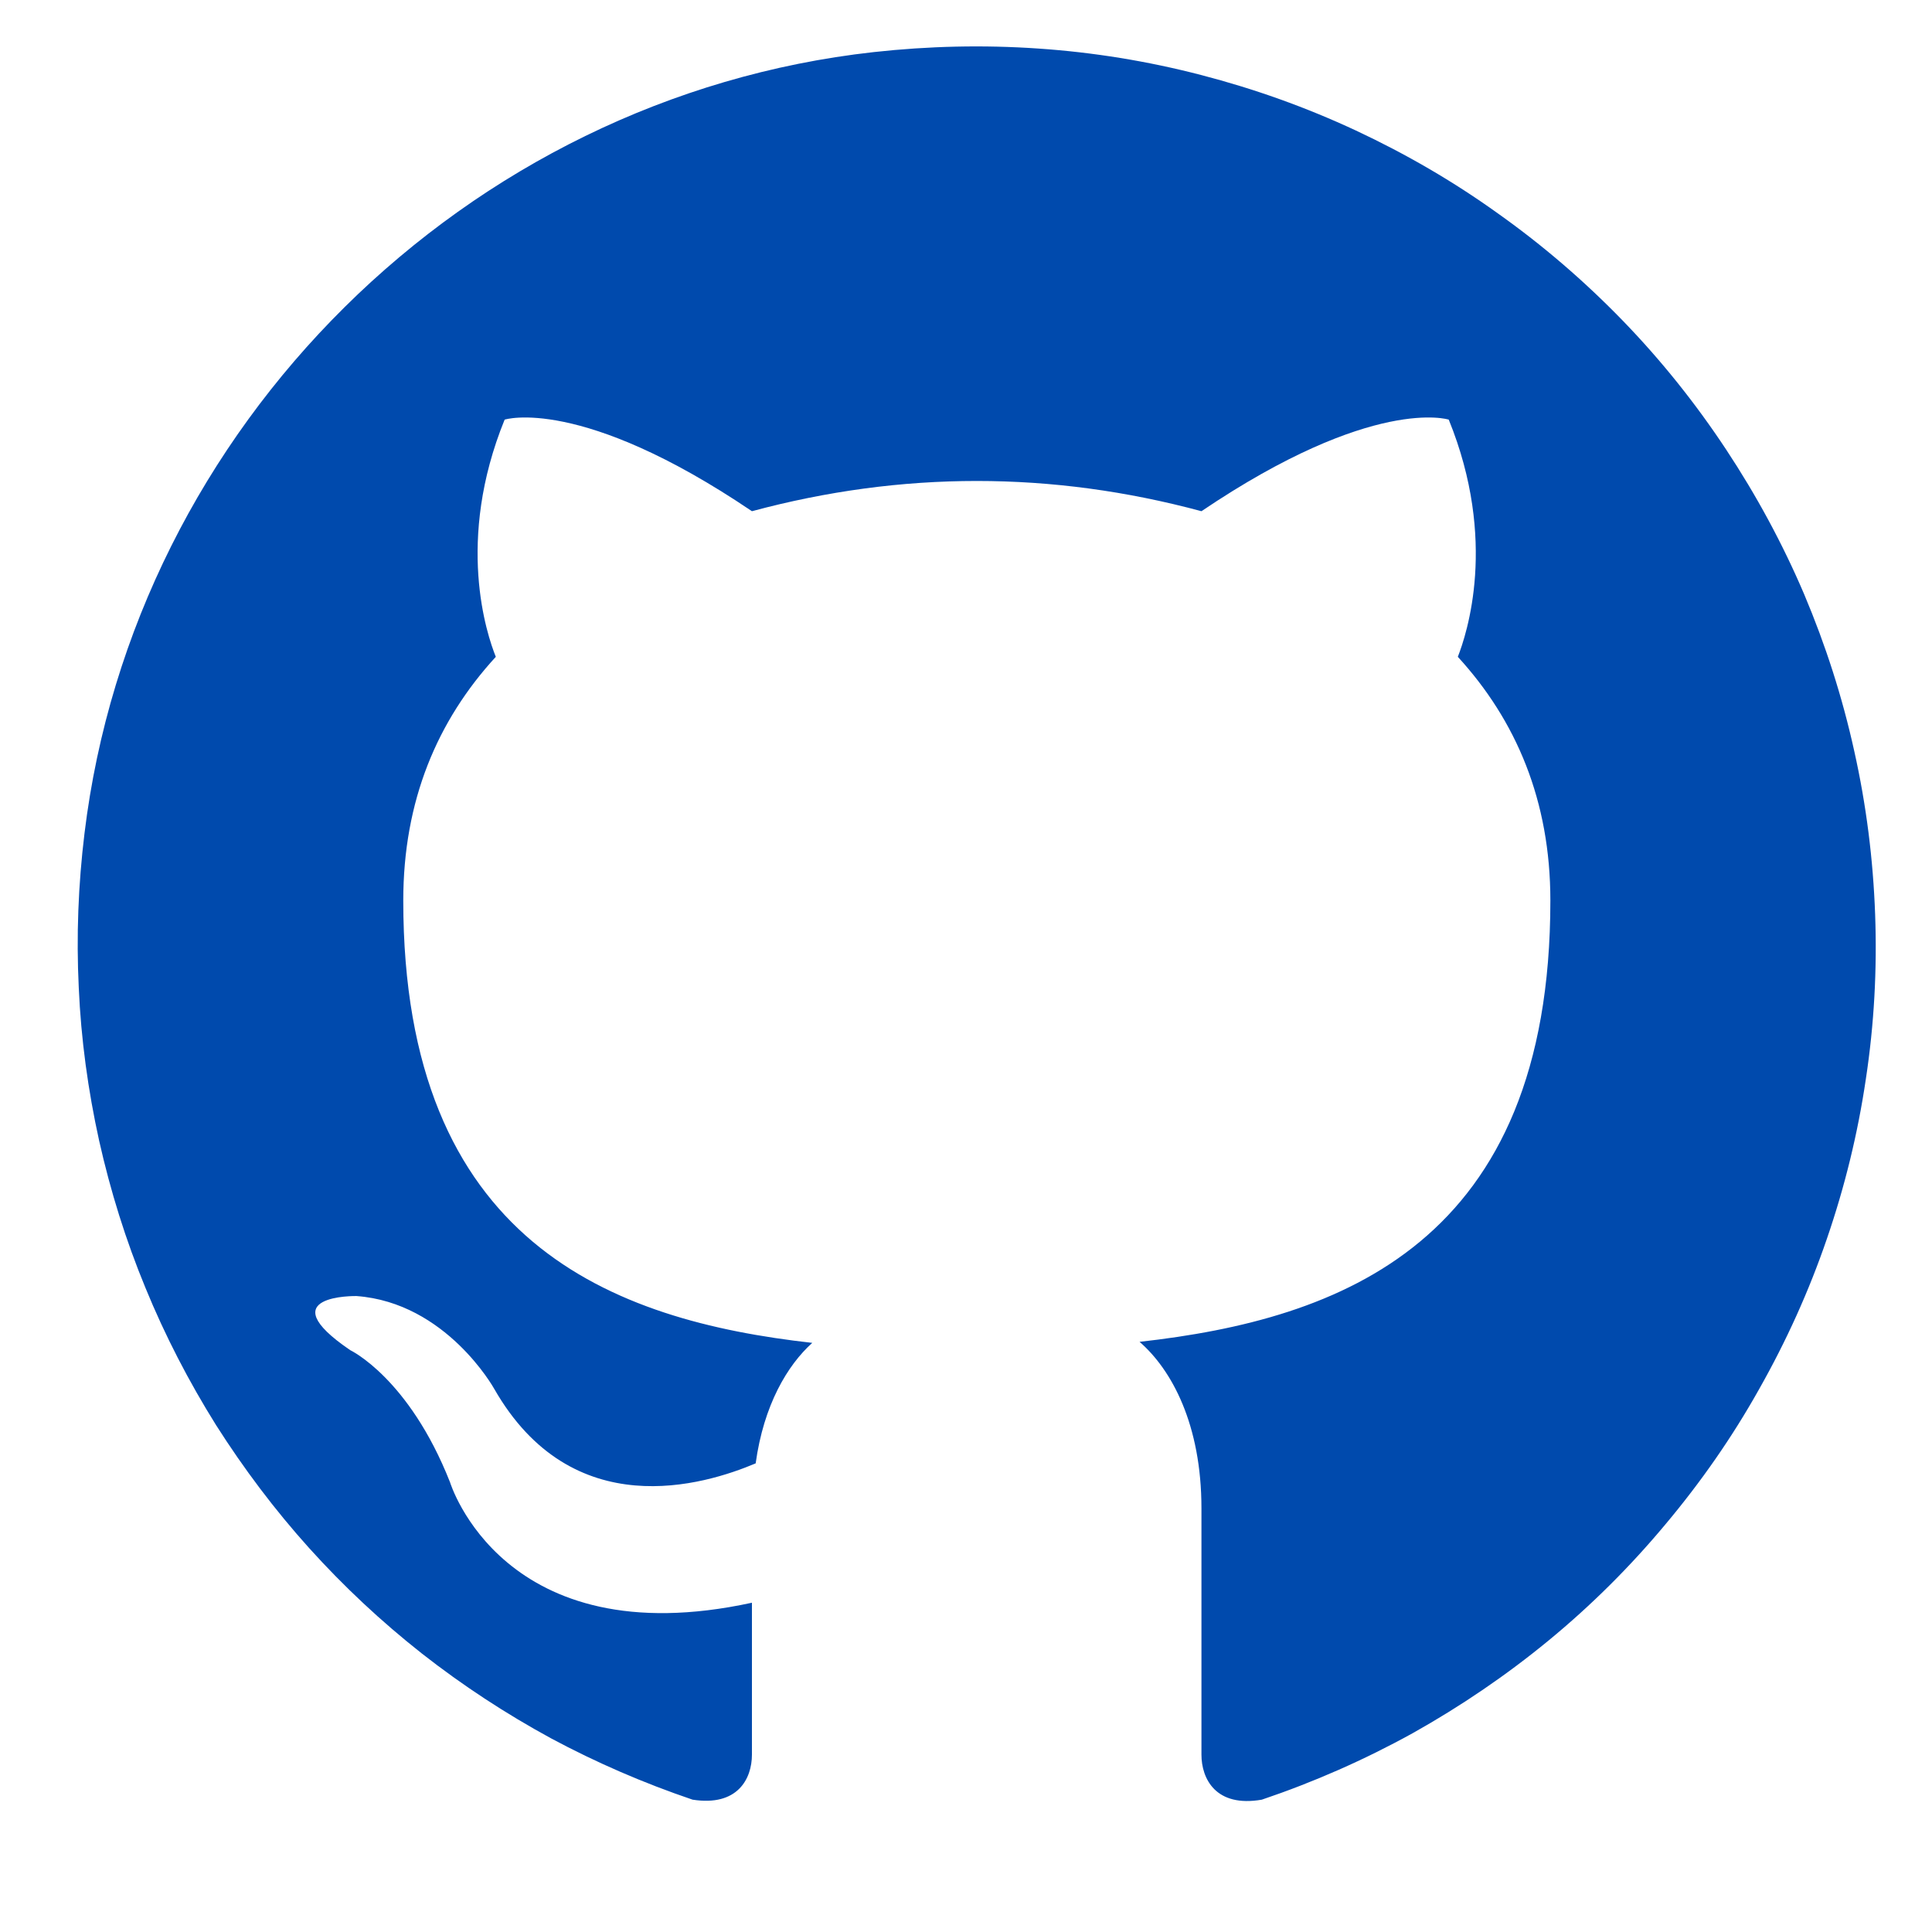 <svg xmlns="http://www.w3.org/2000/svg" xmlns:xlink="http://www.w3.org/1999/xlink" width="40" zoomAndPan="magnify" viewBox="0 0 30 30" height="40" preserveAspectRatio="xMidYMid meet" version="1.0"><defs><clipPath id="9b40103351"><path d="M 1 0 L 29.516 0 L 29.516 28 L 1 28 Z M 1 0 " clip-rule="nonzero"/></clipPath></defs><g clip-path="url(#9b40103351)"><path fill="#004aad" d="M 13.566 0.809 C 7.234 1.512 2.078 6.621 1.312 12.941 C 1.215 13.738 1.184 14.535 1.223 15.336 C 1.258 16.137 1.367 16.93 1.539 17.711 C 1.715 18.496 1.953 19.258 2.258 19.996 C 2.562 20.738 2.93 21.449 3.355 22.129 C 3.785 22.805 4.266 23.445 4.801 24.039 C 5.34 24.637 5.922 25.18 6.551 25.676 C 7.184 26.172 7.852 26.609 8.555 26.992 C 9.262 27.371 9.996 27.688 10.754 27.945 C 11.453 28.055 11.676 27.621 11.676 27.246 L 11.676 24.887 C 7.809 25.727 6.988 23.016 6.988 23.016 C 6.348 21.395 5.438 20.965 5.438 20.965 C 4.164 20.098 5.535 20.125 5.535 20.125 C 6.93 20.227 7.672 21.562 7.672 21.562 C 8.887 23.688 10.938 23.059 11.734 22.723 C 11.859 21.816 12.227 21.199 12.613 20.852 C 9.508 20.504 6.262 19.301 6.262 13.984 C 6.262 12.434 6.789 11.191 7.699 10.199 C 7.559 9.852 7.07 8.398 7.836 6.516 C 7.836 6.516 9.012 6.137 11.676 7.938 C 14.004 7.312 16.332 7.312 18.656 7.938 C 21.324 6.137 22.496 6.516 22.496 6.516 C 23.262 8.398 22.773 9.852 22.637 10.199 C 23.543 11.188 24.074 12.434 24.074 13.984 C 24.074 19.316 20.805 20.488 17.695 20.836 C 18.195 21.27 18.656 22.121 18.656 23.422 L 18.656 27.246 C 18.656 27.621 18.879 28.07 19.594 27.945 C 20.402 27.672 21.184 27.328 21.934 26.914 C 22.68 26.496 23.387 26.016 24.047 25.473 C 24.707 24.93 25.312 24.328 25.859 23.672 C 26.41 23.016 26.898 22.316 27.316 21.57 C 27.738 20.824 28.09 20.047 28.367 19.238 C 28.645 18.43 28.848 17.602 28.973 16.754 C 29.102 15.906 29.148 15.055 29.117 14.199 C 29.086 13.344 28.98 12.5 28.793 11.664 C 28.609 10.828 28.348 10.016 28.016 9.23 C 27.68 8.441 27.273 7.691 26.801 6.977 C 26.328 6.262 25.797 5.598 25.203 4.984 C 24.605 4.367 23.961 3.812 23.262 3.316 C 22.566 2.816 21.832 2.391 21.055 2.027 C 20.277 1.664 19.477 1.379 18.648 1.164 C 17.82 0.949 16.977 0.812 16.125 0.754 C 15.27 0.695 14.418 0.715 13.566 0.809 Z M 13.566 0.809 " fill-opacity="1" fill-rule="nonzero"/></g></svg>